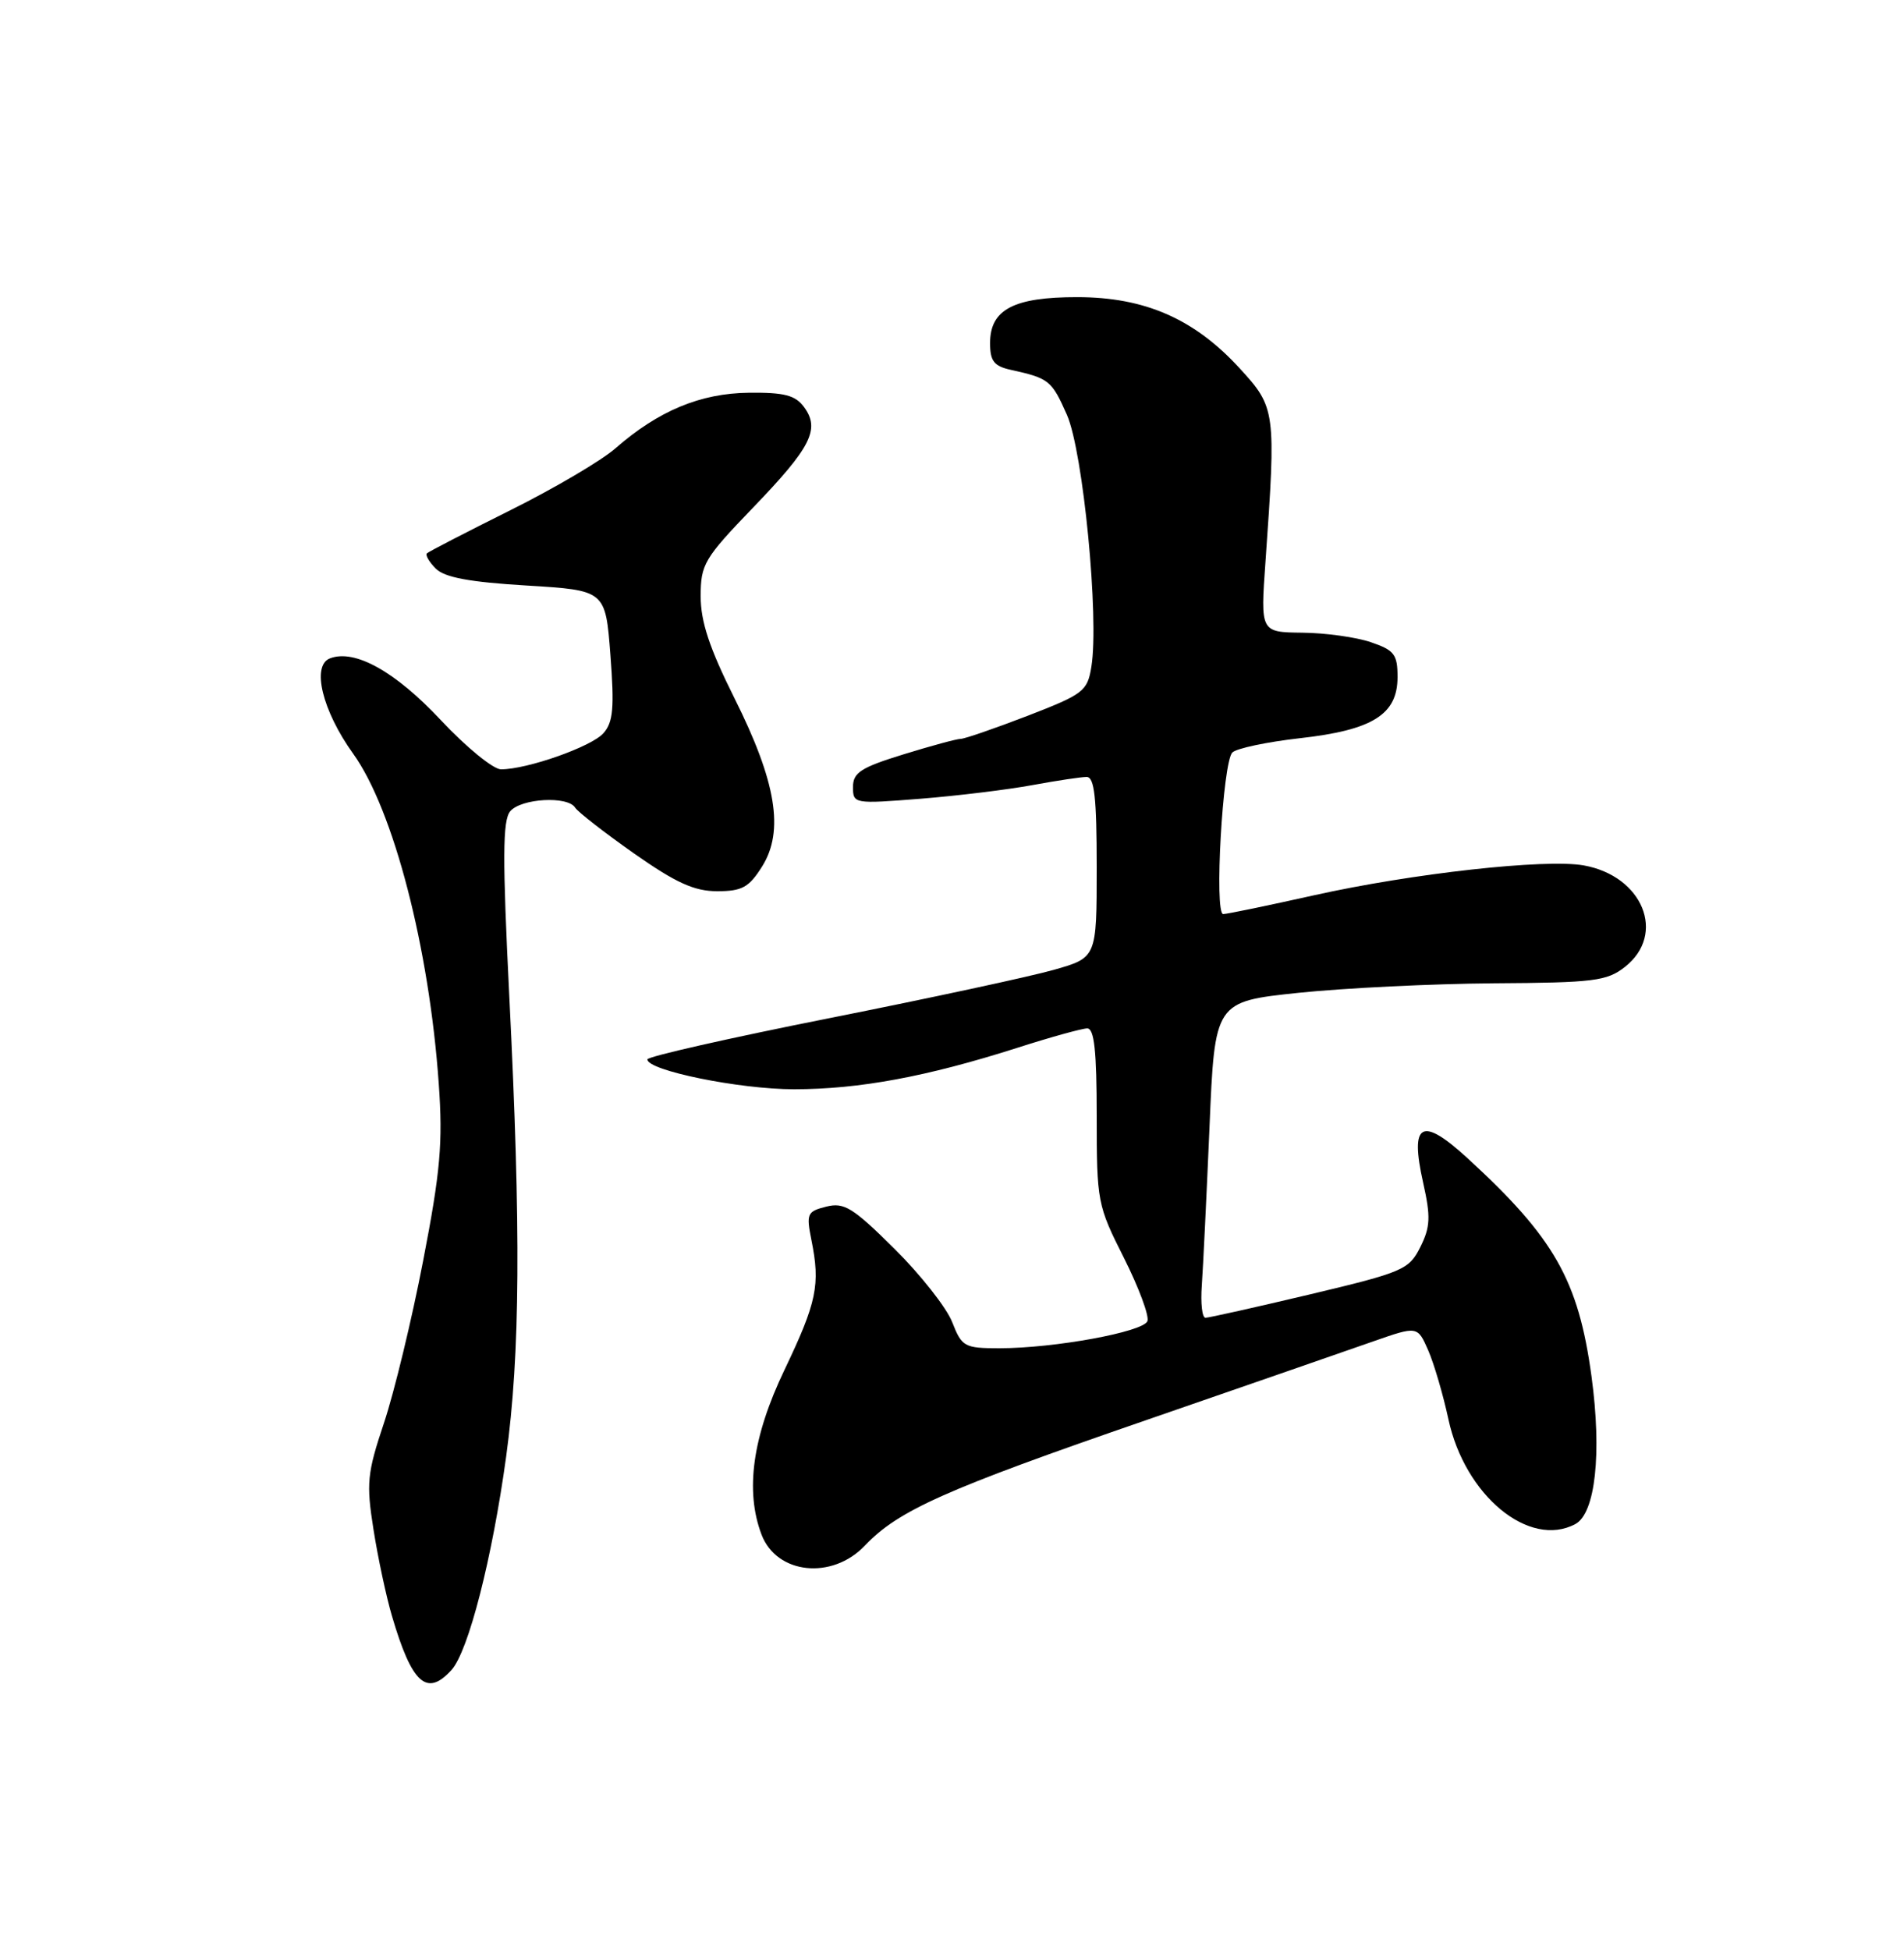 <?xml version="1.0" encoding="UTF-8" standalone="no"?>
<!DOCTYPE svg PUBLIC "-//W3C//DTD SVG 1.1//EN" "http://www.w3.org/Graphics/SVG/1.1/DTD/svg11.dtd" >
<svg xmlns="http://www.w3.org/2000/svg" xmlns:xlink="http://www.w3.org/1999/xlink" version="1.1" viewBox="0 0 250 256">
 <g >
 <path fill="currentColor"
d=" M 59.28 219.24 C 61.51 216.78 64.63 204.56 66.46 191.22 C 68.30 177.75 68.41 161.45 66.87 130.76 C 65.97 112.66 65.99 107.71 66.99 106.51 C 68.41 104.81 74.55 104.46 75.52 106.03 C 75.87 106.59 79.34 109.29 83.23 112.03 C 88.76 115.91 91.16 117.00 94.17 117.00 C 97.44 117.00 98.34 116.50 100.07 113.75 C 102.99 109.08 101.93 102.64 96.43 91.65 C 93.16 85.10 92.00 81.62 92.00 78.29 C 92.00 74.08 92.45 73.32 98.88 66.64 C 106.49 58.74 107.71 56.35 105.58 53.45 C 104.44 51.89 103.00 51.51 98.33 51.56 C 91.95 51.63 86.44 53.93 80.78 58.88 C 78.98 60.46 72.78 64.11 67.00 66.99 C 61.22 69.87 56.30 72.41 56.06 72.64 C 55.82 72.86 56.34 73.77 57.22 74.65 C 58.38 75.81 61.66 76.42 69.16 76.87 C 79.50 77.50 79.50 77.50 80.15 86.00 C 80.68 92.94 80.51 94.82 79.23 96.26 C 77.66 98.03 69.24 101.00 65.78 101.00 C 64.77 101.00 61.22 98.10 57.90 94.56 C 51.92 88.16 46.58 85.18 43.33 86.43 C 40.87 87.37 42.31 93.30 46.38 98.96 C 51.66 106.32 56.36 124.42 57.61 142.28 C 58.16 150.03 57.83 153.78 55.56 165.51 C 54.08 173.21 51.76 182.79 50.42 186.80 C 48.20 193.43 48.08 194.73 49.04 200.80 C 49.62 204.49 50.71 209.60 51.47 212.17 C 54.08 221.05 56.04 222.82 59.28 219.24 Z  M 113.56 202.91 C 117.95 198.29 124.08 195.55 150.49 186.44 C 163.69 181.87 177.12 177.23 180.31 176.10 C 186.12 174.07 186.12 174.07 187.53 177.28 C 188.30 179.05 189.49 183.12 190.18 186.32 C 192.33 196.34 200.79 203.32 206.85 200.08 C 209.48 198.67 210.34 190.81 208.97 180.70 C 207.25 168.07 204.09 162.51 192.71 152.07 C 186.65 146.51 185.09 147.36 186.86 155.26 C 187.87 159.76 187.81 161.07 186.49 163.72 C 185.01 166.68 184.24 167.02 172.00 169.93 C 164.88 171.62 158.71 173.00 158.28 173.00 C 157.84 173.00 157.63 171.09 157.80 168.75 C 157.97 166.41 158.42 157.07 158.81 148.00 C 159.50 131.50 159.50 131.50 170.50 130.34 C 176.55 129.71 188.08 129.15 196.12 129.09 C 209.31 129.01 210.99 128.80 213.37 126.93 C 218.82 122.63 215.71 115.00 207.94 113.61 C 202.90 112.72 185.43 114.66 172.51 117.54 C 166.46 118.89 161.11 120.00 160.61 120.00 C 159.41 120.00 160.54 100.06 161.81 98.79 C 162.35 98.25 166.32 97.41 170.63 96.92 C 180.23 95.85 183.50 93.81 183.50 88.89 C 183.50 85.91 183.08 85.36 180.00 84.31 C 178.07 83.65 174.03 83.09 171.00 83.06 C 165.50 83.00 165.50 83.00 166.16 73.75 C 167.56 53.91 167.51 53.51 162.75 48.33 C 156.81 41.86 150.33 39.02 141.47 39.01 C 133.10 39.00 130.00 40.63 130.00 45.04 C 130.00 47.41 130.51 48.07 132.75 48.56 C 137.74 49.66 138.09 49.94 140.09 54.46 C 142.22 59.29 144.34 81.11 143.30 87.53 C 142.78 90.75 142.27 91.13 134.91 93.98 C 130.59 95.64 126.65 97.00 126.14 97.00 C 125.63 97.00 122.24 97.92 118.61 99.04 C 113.04 100.76 112.00 101.43 112.00 103.32 C 112.00 105.53 112.14 105.55 120.88 104.86 C 125.76 104.47 132.37 103.66 135.56 103.07 C 138.76 102.48 141.96 102.00 142.68 102.00 C 143.70 102.00 144.00 104.72 144.00 113.86 C 144.00 125.72 144.00 125.72 138.38 127.32 C 135.29 128.20 122.01 131.06 108.88 133.67 C 95.75 136.28 85.00 138.71 85.00 139.08 C 85.00 140.54 97.10 143.00 104.25 143.00 C 112.80 143.00 121.69 141.35 133.51 137.58 C 137.90 136.17 142.06 135.02 142.75 135.01 C 143.68 135.00 144.00 137.96 144.00 146.52 C 144.00 157.75 144.09 158.24 147.57 165.13 C 149.53 169.03 150.92 172.77 150.66 173.44 C 150.12 174.86 138.43 177.00 131.24 177.00 C 126.62 177.00 126.30 176.82 125.02 173.56 C 124.28 171.67 120.86 167.33 117.43 163.93 C 111.98 158.53 110.84 157.82 108.49 158.41 C 105.98 159.04 105.85 159.34 106.54 162.79 C 107.73 168.67 107.25 170.96 103.00 179.85 C 98.80 188.61 97.81 195.73 99.99 201.46 C 101.97 206.68 109.25 207.45 113.56 202.91 Z "/>
</g>
</svg>